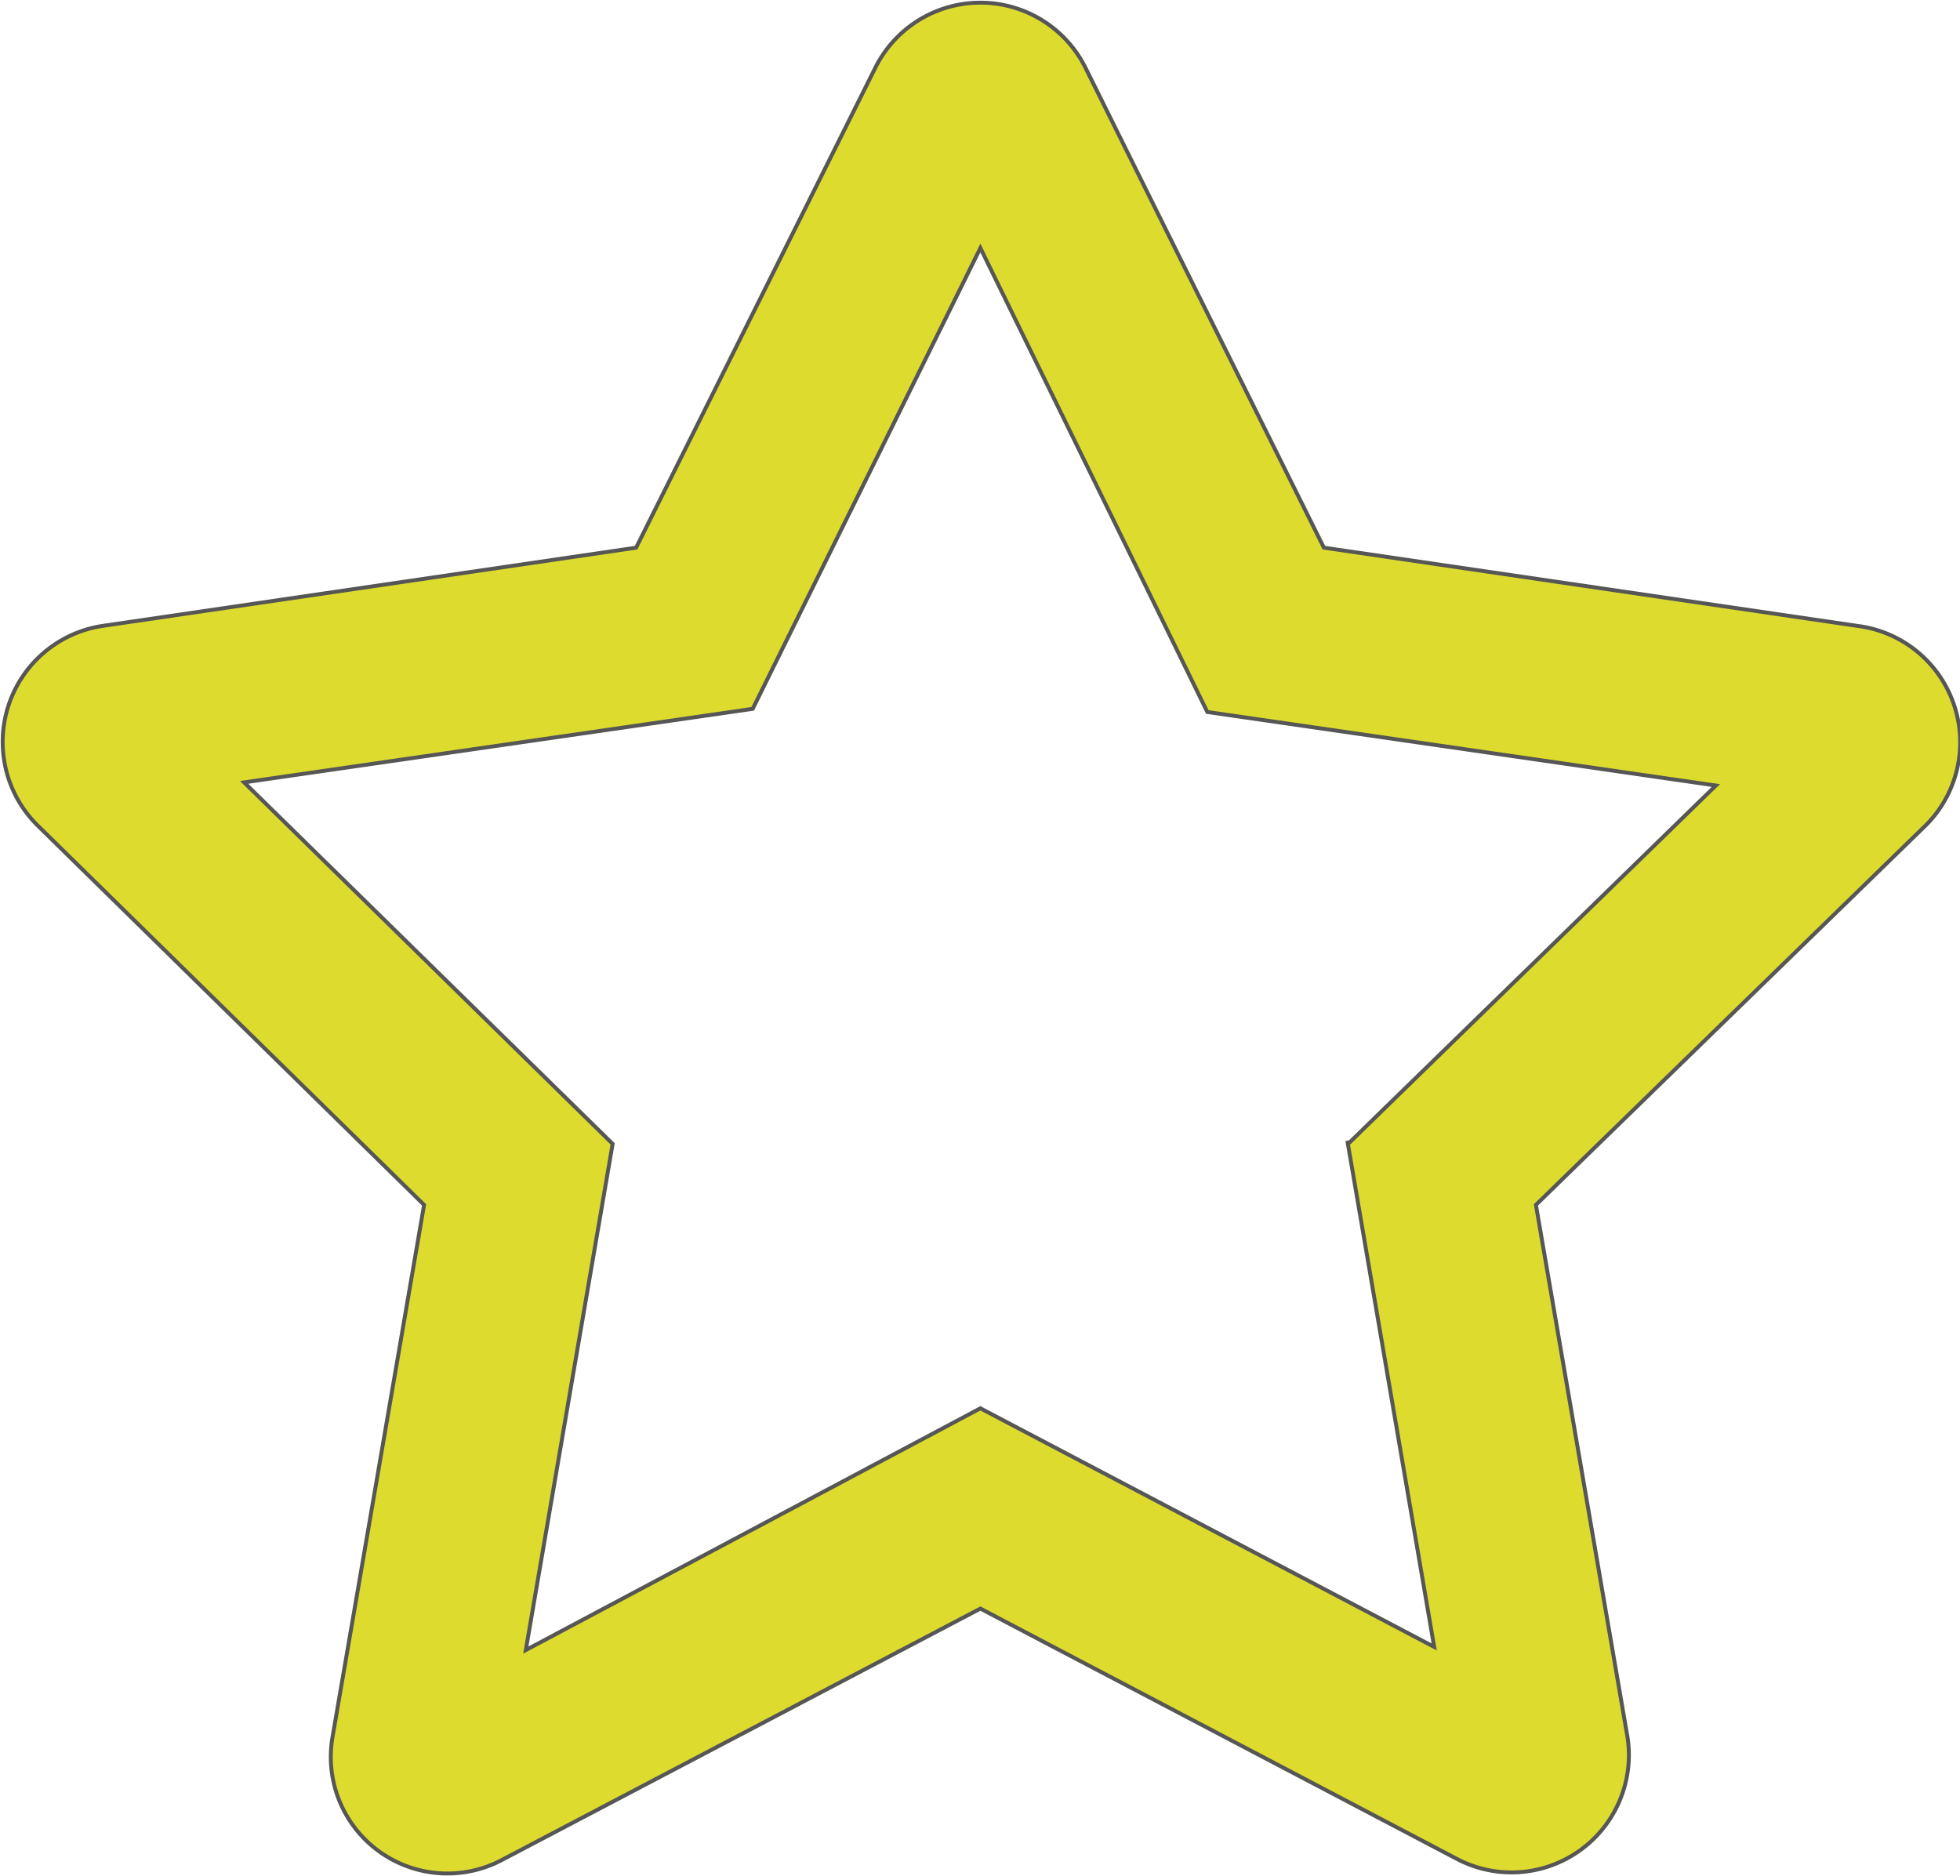 <svg xmlns="http://www.w3.org/2000/svg" viewBox="0 0 25.05 23.98"><defs><style>.cls-1{fill:#dddc2e;stroke:#565656;stroke-miterlimit:10;stroke-width:0.05px;}</style></defs><title>Recurso 15</title><g id="Capa_2" data-name="Capa 2"><g id="registre"><path class="cls-1" d="M23.74,8,16.92,7,13.87.86a1.5,1.5,0,0,0-2.68,0L8.13,7,1.31,8a1.5,1.5,0,0,0-.83,2.55L5.42,15.4,4.25,22.2a1.49,1.49,0,0,0,2.17,1.57l6.11-3.21,6.11,3.21A1.5,1.5,0,0,0,20.8,22.2l-1.17-6.8,4.94-4.81A1.5,1.5,0,0,0,23.74,8Zm-6.52,6.58,1.11,6.47L12.53,18,6.72,21.09l1.11-6.47L3.12,10l6.5-.94,2.91-5.89L15.43,9.1l6.5.94-4.7,4.58Z"/></g></g></svg>